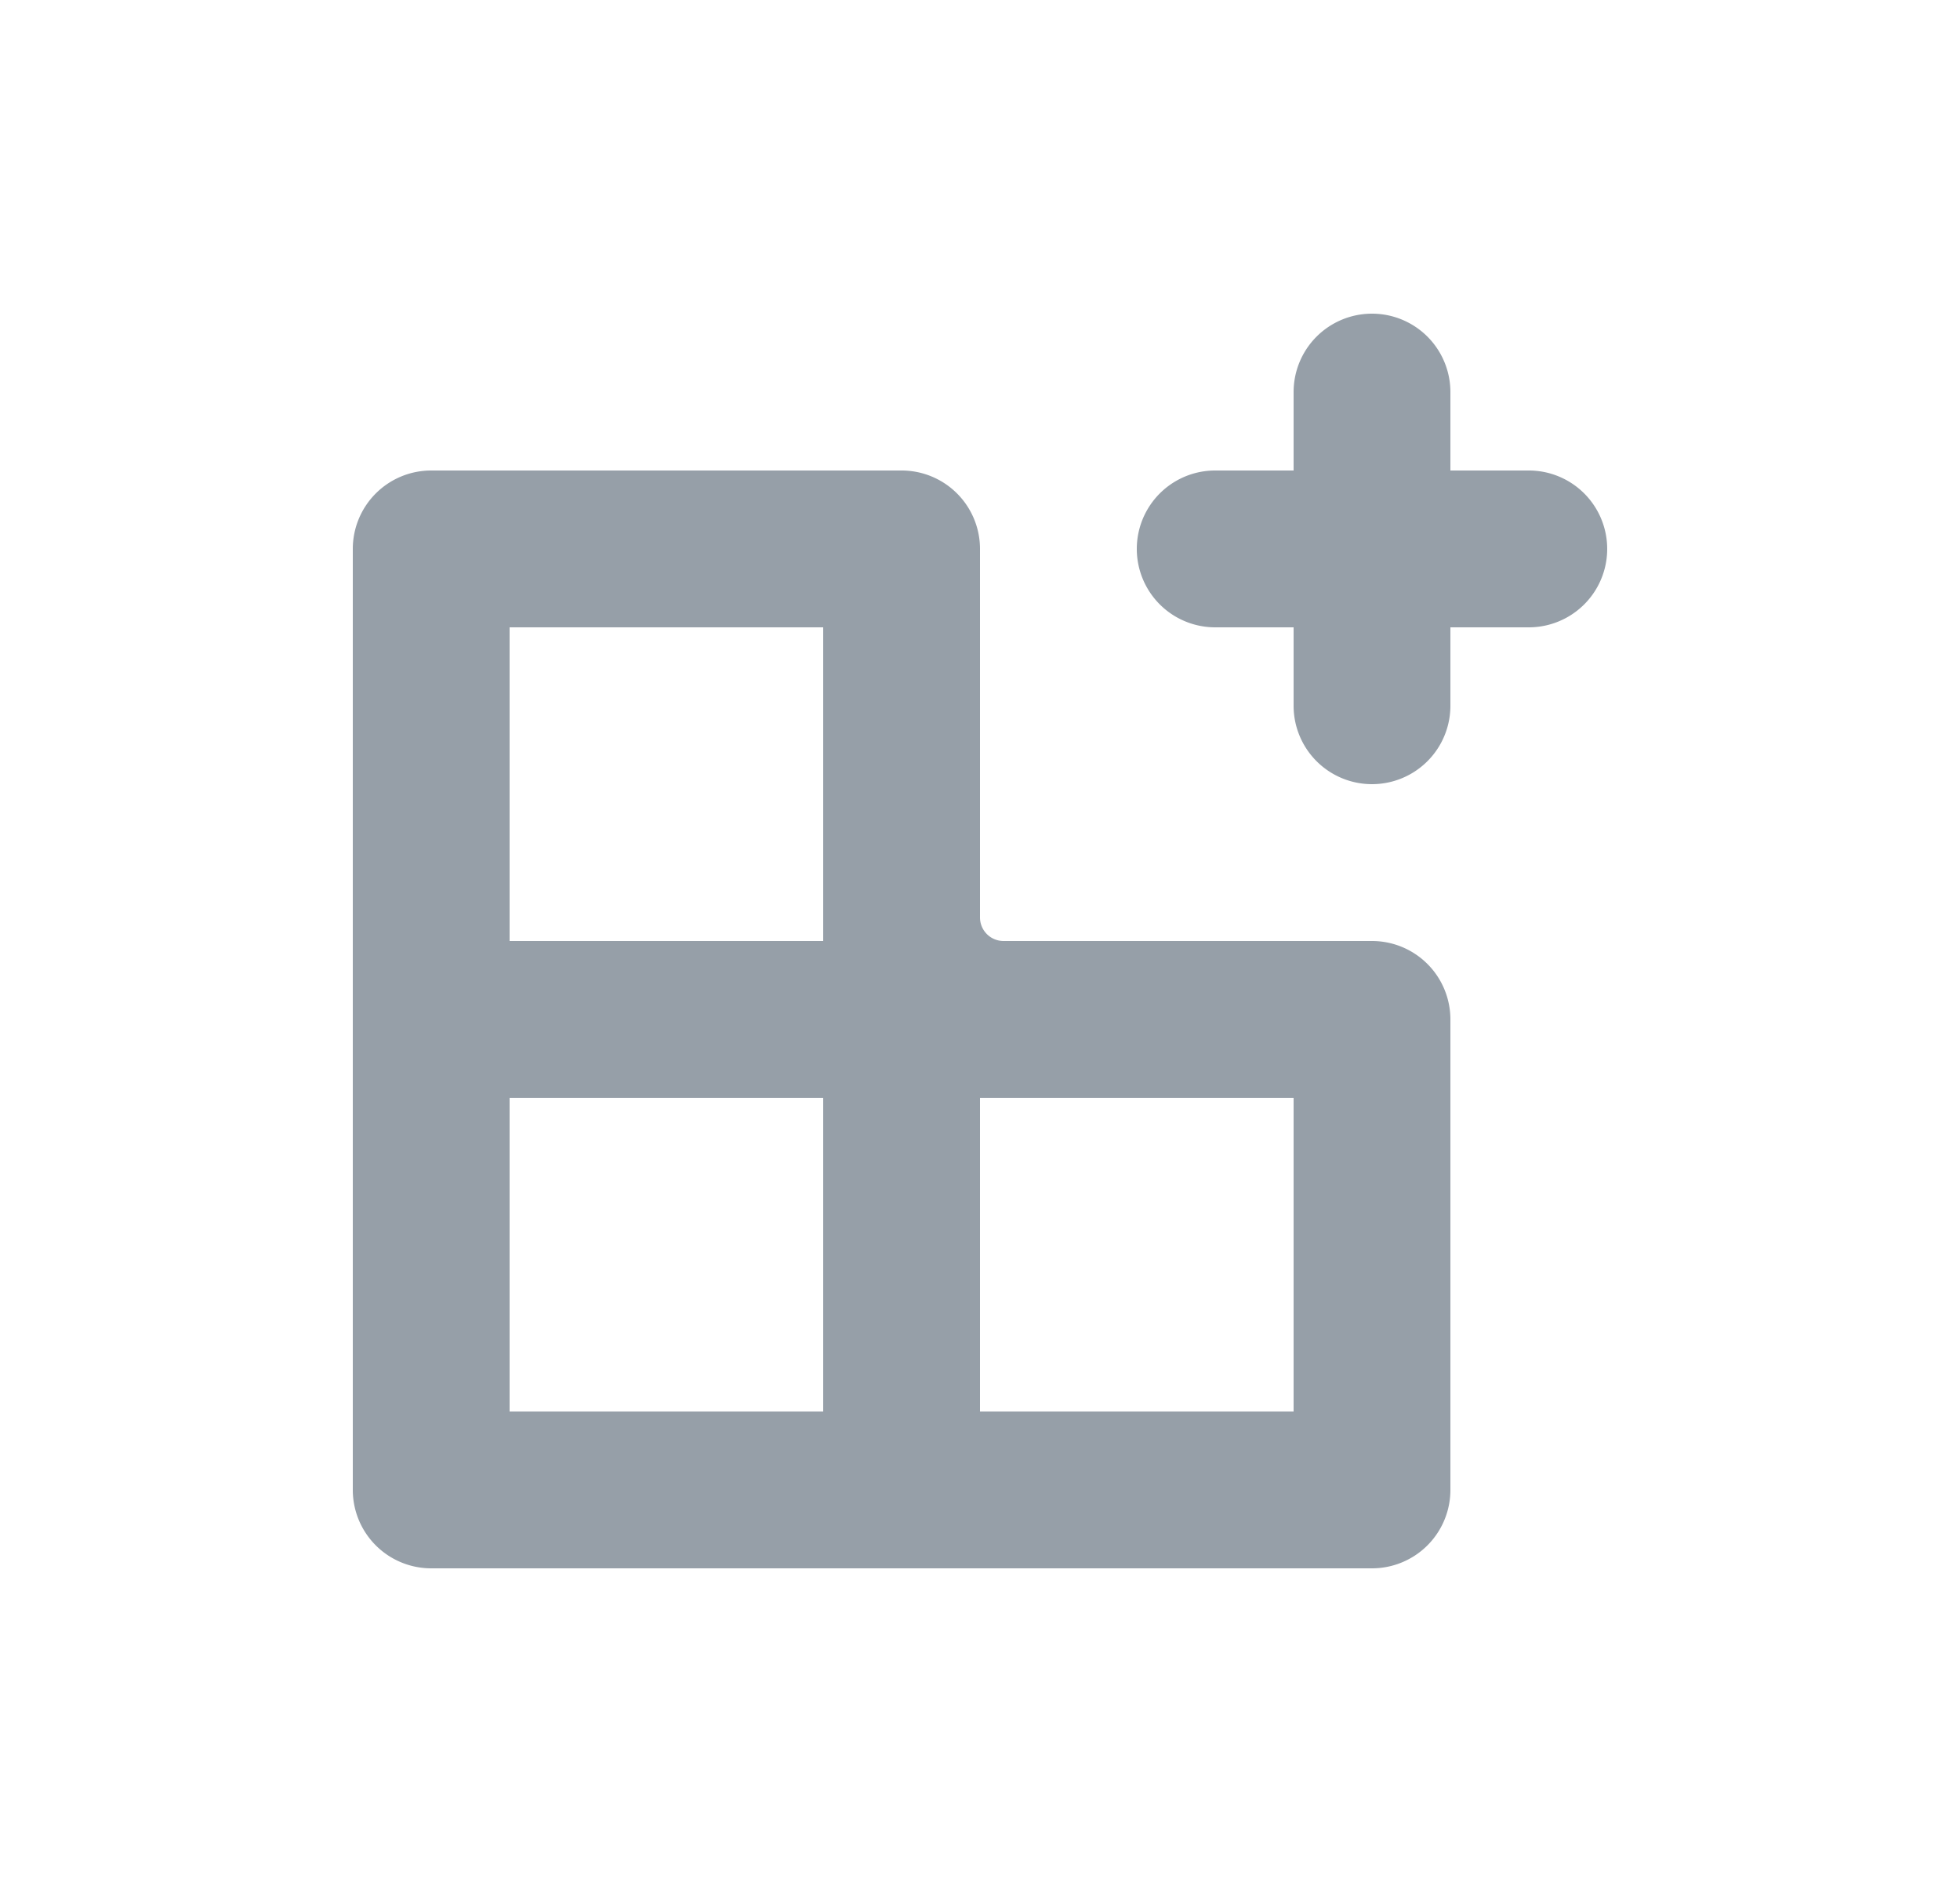 <svg width="25" height="24" fill="none" xmlns="http://www.w3.org/2000/svg"><path d="M16.5 5a1 1 0 112 0v1h1a1 1 0 110 2h-1v1a1 1 0 11-2 0V8h-1a1 1 0 110-2h1V5z" fill="#969FA8"/><path fill-rule="evenodd" clip-rule="evenodd" d="M12.8 12a.3.3 0 01-.3-.3V7a1 1 0 00-1-1h-6a1 1 0 00-1 1v12a1 1 0 001 1h12a1 1 0 001-1v-6a1 1 0 00-1-1h-4.7zM6.5 8h4v4h-4V8zm4 6v4h-4v-4h4zm6 0v4h-4v-4h4z" fill="#969FA8"/></svg>